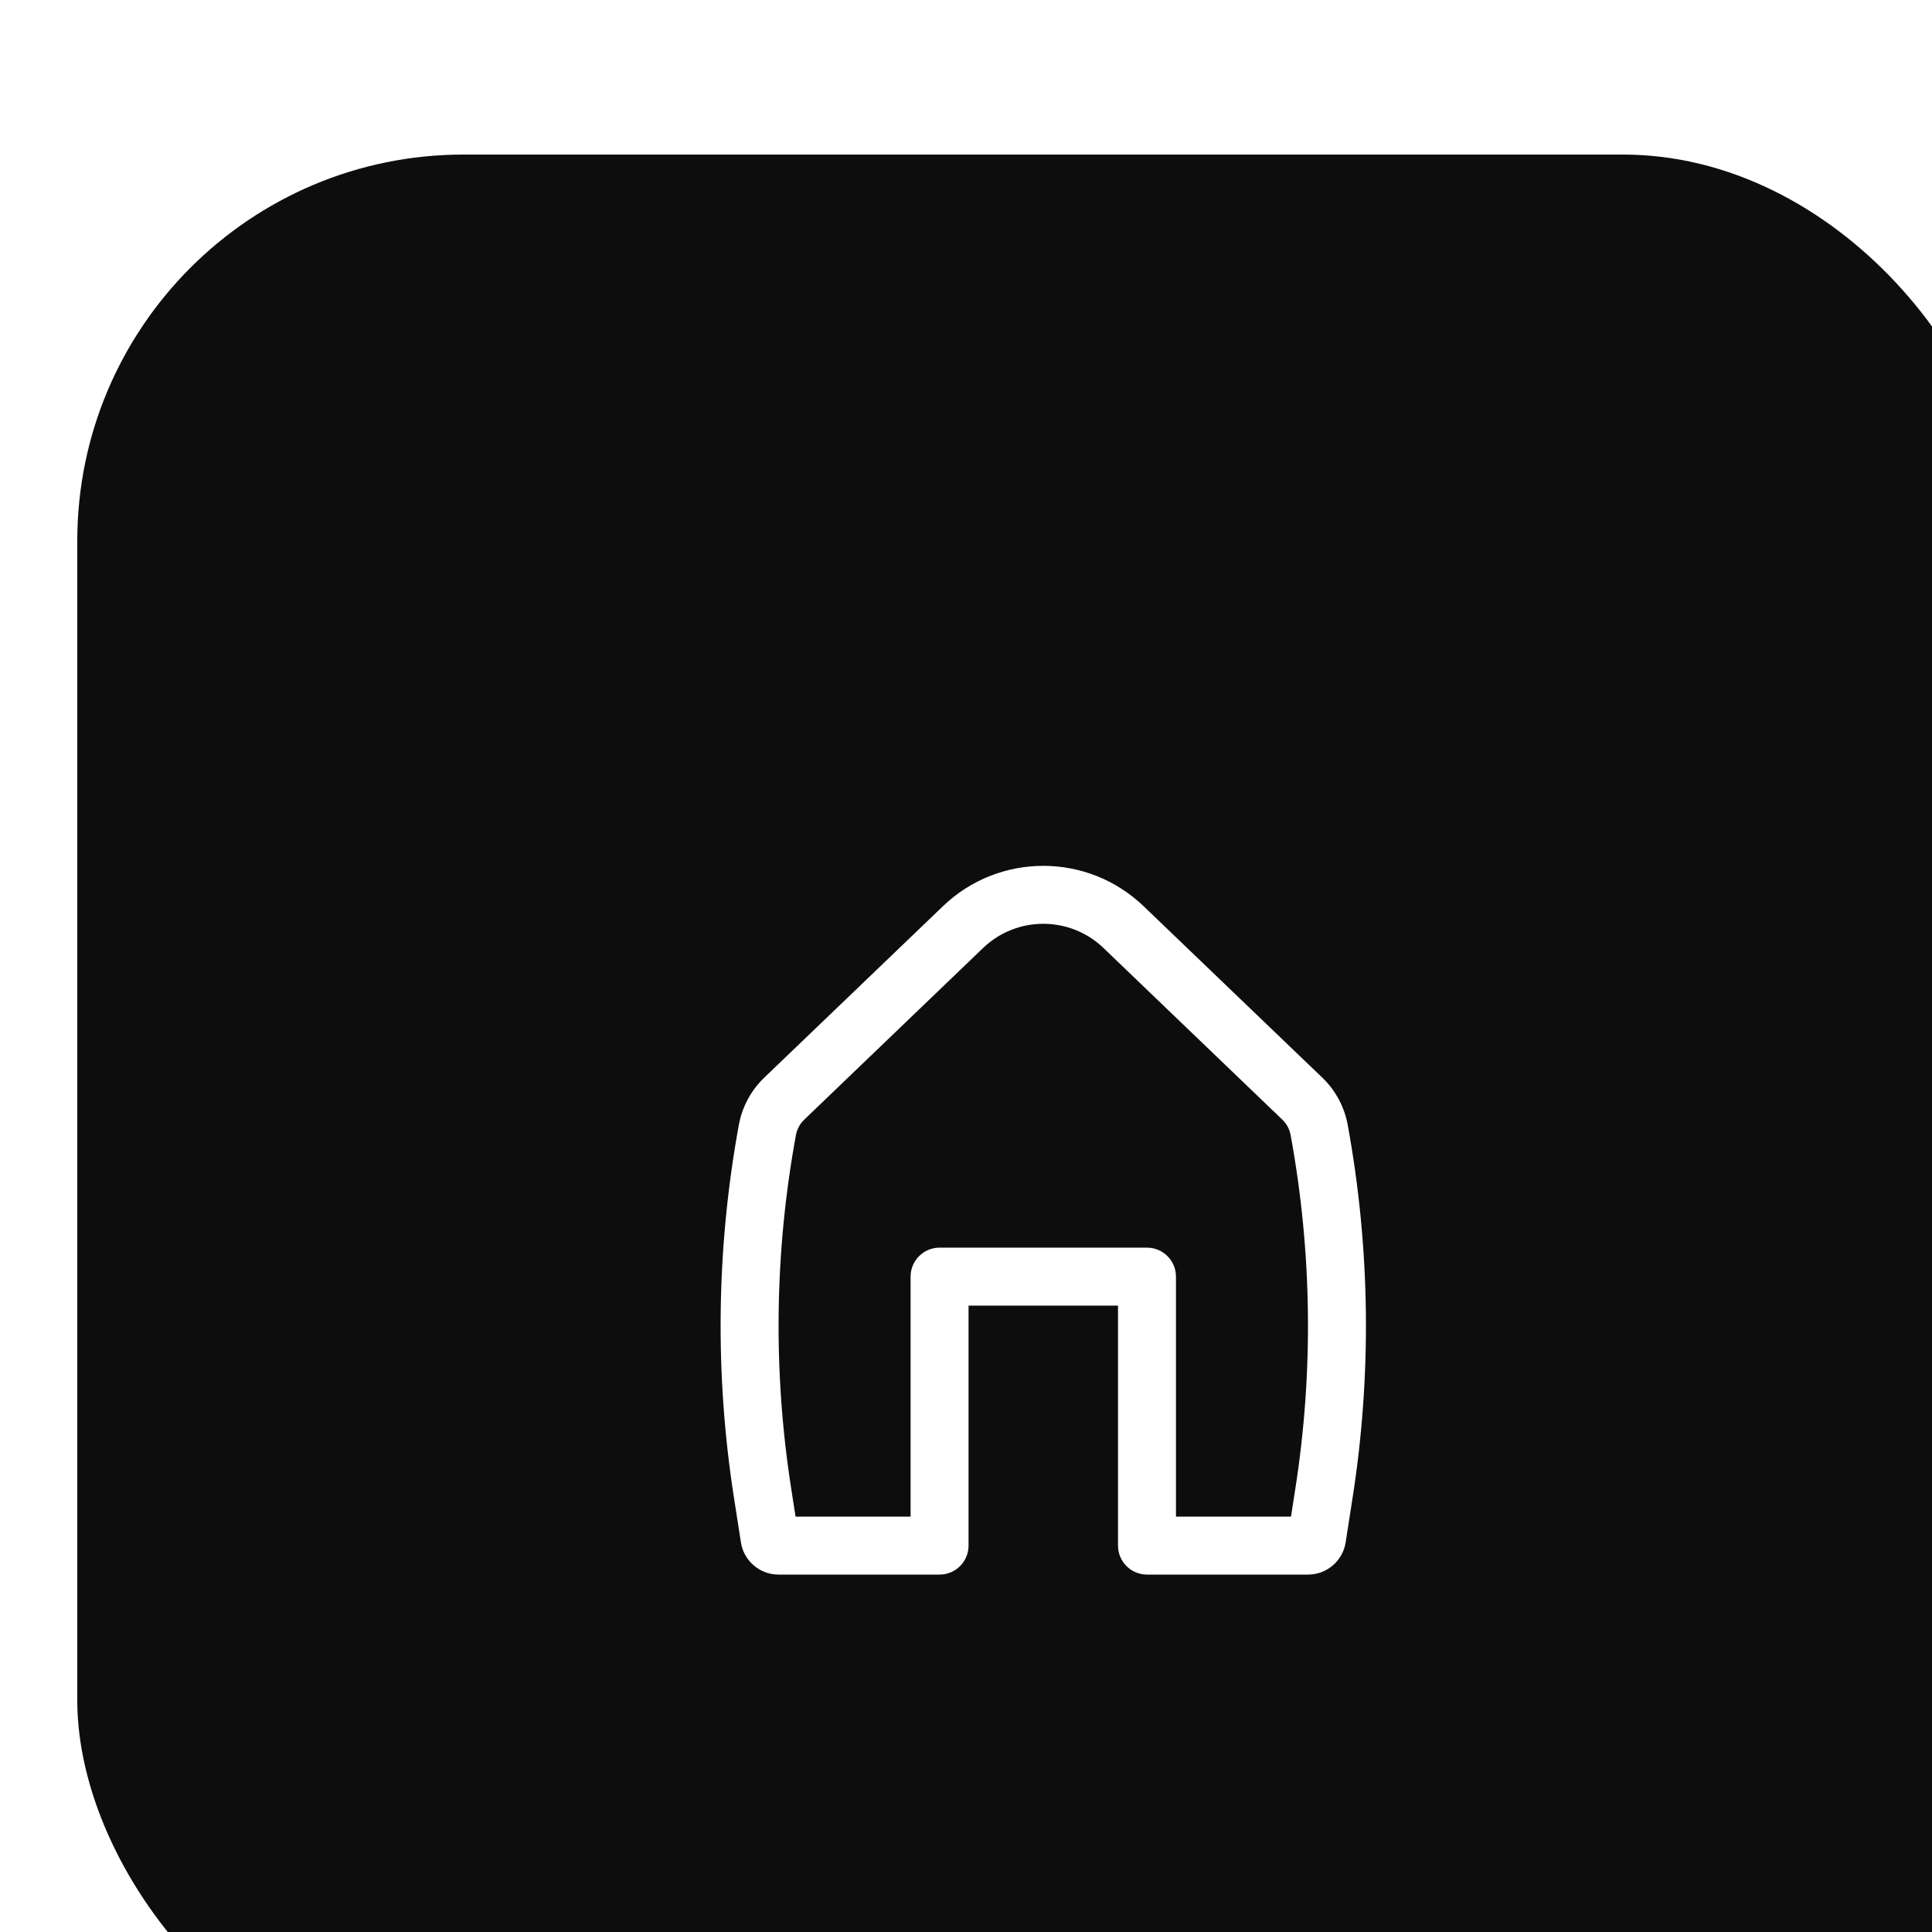 <svg width="50" height="50" viewBox="0 0 50 50" fill="none" xmlns="http://www.w3.org/2000/svg">
<g filter="url(#filter0_biiii_2_599)">
<rect width="50" height="50" rx="10" fill="#0D0D0D"/>
<g filter="url(#filter1_ii_2_599)">
<path fill-rule="evenodd" clip-rule="evenodd" d="M26.558 18.534C25.687 17.699 24.313 17.699 23.442 18.534L18.816 22.974C18.702 23.082 18.626 23.224 18.598 23.379C18.044 26.4 18.003 29.494 18.477 32.529L18.589 33.25H21.566V27.039C21.566 26.625 21.902 26.289 22.316 26.289H27.684C28.098 26.289 28.434 26.625 28.434 27.039V33.25H31.411L31.523 32.529C31.997 29.494 31.956 26.4 31.402 23.379C31.374 23.224 31.298 23.082 31.184 22.974L26.558 18.534ZM22.404 17.452C23.855 16.06 26.145 16.06 27.596 17.452L32.223 21.891C32.563 22.218 32.792 22.644 32.878 23.108C33.462 26.296 33.505 29.559 33.005 32.761L32.825 33.918C32.75 34.397 32.337 34.75 31.853 34.75H27.684C27.27 34.75 26.934 34.414 26.934 34V27.789H23.066V34C23.066 34.414 22.73 34.75 22.316 34.75H18.147C17.663 34.75 17.25 34.397 17.175 33.918L16.995 32.761C16.495 29.559 16.538 26.296 17.122 23.108C17.207 22.644 17.437 22.218 17.777 21.891L22.404 17.452Z" fill="white"/>
</g>
</g>
<defs>
<filter id="filter0_biiii_2_599" x="-4" y="-4" width="58" height="58" filterUnits="userSpaceOnUse" color-interpolation-filters="sRGB">
<feFlood flood-opacity="0" result="BackgroundImageFix"/>
<feGaussianBlur in="BackgroundImageFix" stdDeviation="2"/>
<feComposite in2="SourceAlpha" operator="in" result="effect1_backgroundBlur_2_599"/>
<feBlend mode="normal" in="SourceGraphic" in2="effect1_backgroundBlur_2_599" result="shape"/>
<feColorMatrix in="SourceAlpha" type="matrix" values="0 0 0 0 0 0 0 0 0 0 0 0 0 0 0 0 0 0 127 0" result="hardAlpha"/>
<feOffset dx="-2"/>
<feGaussianBlur stdDeviation="3"/>
<feComposite in2="hardAlpha" operator="arithmetic" k2="-1" k3="1"/>
<feColorMatrix type="matrix" values="0 0 0 0 0 0 0 0 0 0 0 0 0 0 0 0 0 0 0.25 0"/>
<feBlend mode="normal" in2="shape" result="effect2_innerShadow_2_599"/>
<feColorMatrix in="SourceAlpha" type="matrix" values="0 0 0 0 0 0 0 0 0 0 0 0 0 0 0 0 0 0 127 0" result="hardAlpha"/>
<feOffset dx="2" dy="2"/>
<feGaussianBlur stdDeviation="3"/>
<feComposite in2="hardAlpha" operator="arithmetic" k2="-1" k3="1"/>
<feColorMatrix type="matrix" values="0 0 0 0 0 0 0 0 0 0 0 0 0 0 0 0 0 0 0.15 0"/>
<feBlend mode="normal" in2="effect2_innerShadow_2_599" result="effect3_innerShadow_2_599"/>
<feColorMatrix in="SourceAlpha" type="matrix" values="0 0 0 0 0 0 0 0 0 0 0 0 0 0 0 0 0 0 127 0" result="hardAlpha"/>
<feOffset dy="2"/>
<feGaussianBlur stdDeviation="4"/>
<feComposite in2="hardAlpha" operator="arithmetic" k2="-1" k3="1"/>
<feColorMatrix type="matrix" values="0 0 0 0 1 0 0 0 0 1 0 0 0 0 1 0 0 0 0.1 0"/>
<feBlend mode="normal" in2="effect3_innerShadow_2_599" result="effect4_innerShadow_2_599"/>
<feColorMatrix in="SourceAlpha" type="matrix" values="0 0 0 0 0 0 0 0 0 0 0 0 0 0 0 0 0 0 127 0" result="hardAlpha"/>
<feOffset dx="2"/>
<feGaussianBlur stdDeviation="2.5"/>
<feComposite in2="hardAlpha" operator="arithmetic" k2="-1" k3="1"/>
<feColorMatrix type="matrix" values="0 0 0 0 1 0 0 0 0 1 0 0 0 0 1 0 0 0 0.1 0"/>
<feBlend mode="normal" in2="effect4_innerShadow_2_599" result="effect5_innerShadow_2_599"/>
</filter>
<filter id="filter1_ii_2_599" x="12" y="13" width="26" height="25" filterUnits="userSpaceOnUse" color-interpolation-filters="sRGB">
<feFlood flood-opacity="0" result="BackgroundImageFix"/>
<feBlend mode="normal" in="SourceGraphic" in2="BackgroundImageFix" result="shape"/>
<feColorMatrix in="SourceAlpha" type="matrix" values="0 0 0 0 0 0 0 0 0 0 0 0 0 0 0 0 0 0 127 0" result="hardAlpha"/>
<feOffset dx="-1" dy="1"/>
<feGaussianBlur stdDeviation="1"/>
<feComposite in2="hardAlpha" operator="arithmetic" k2="-1" k3="1"/>
<feColorMatrix type="matrix" values="0 0 0 0 0.157 0 0 0 0 0.098 0 0 0 0 0.063 0 0 0 0.3 0"/>
<feBlend mode="normal" in2="shape" result="effect1_innerShadow_2_599"/>
<feColorMatrix in="SourceAlpha" type="matrix" values="0 0 0 0 0 0 0 0 0 0 0 0 0 0 0 0 0 0 127 0" result="hardAlpha"/>
<feOffset dx="1" dy="1"/>
<feGaussianBlur stdDeviation="0.5"/>
<feComposite in2="hardAlpha" operator="arithmetic" k2="-1" k3="1"/>
<feColorMatrix type="matrix" values="0 0 0 0 0.7 0 0 0 0 0.7 0 0 0 0 0.7 0 0 0 0.25 0"/>
<feBlend mode="normal" in2="effect1_innerShadow_2_599" result="effect2_innerShadow_2_599"/>
</filter>
</defs>
</svg>
